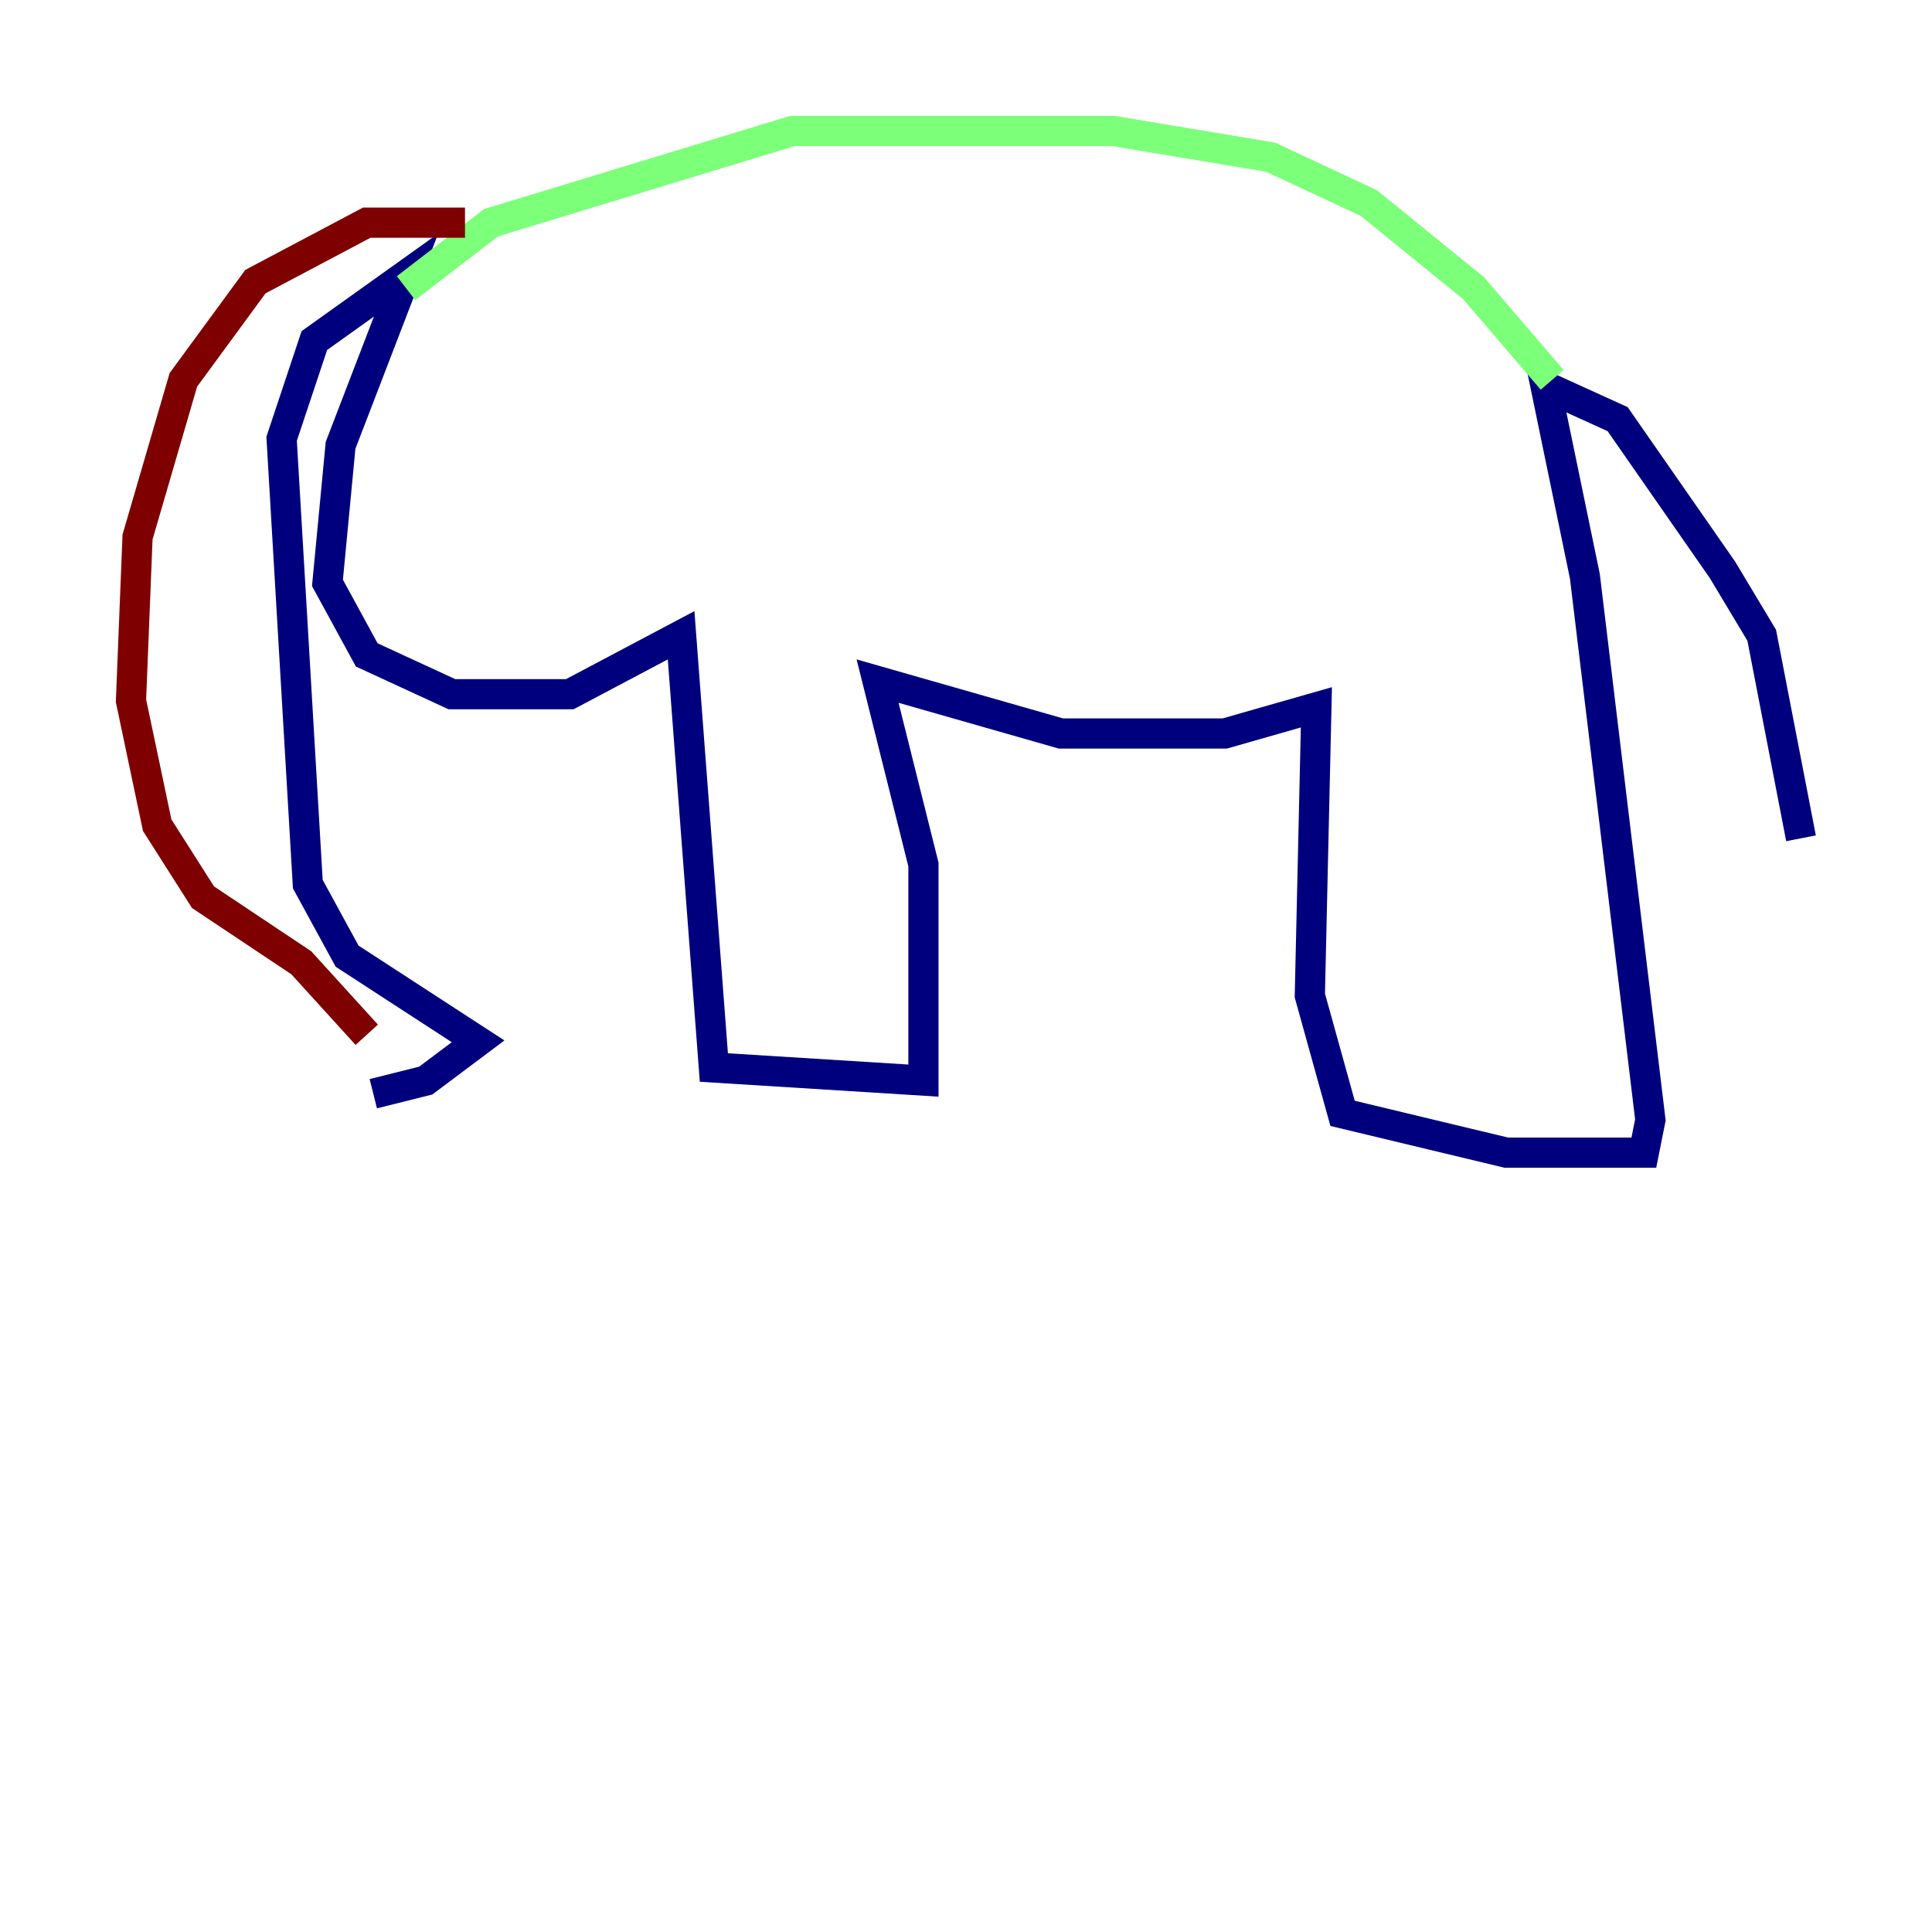 <?xml version="1.0" encoding="utf-8" ?>
<svg baseProfile="tiny" height="128" version="1.2" viewBox="0,0,128,128" width="128" xmlns="http://www.w3.org/2000/svg" xmlns:ev="http://www.w3.org/2001/xml-events" xmlns:xlink="http://www.w3.org/1999/xlink"><defs /><polyline fill="none" points="24.732,72.461 28.203,71.593 31.675,68.99 22.997,63.349 20.393,58.576 18.658,29.071 20.827,22.563 26.902,18.224 22.563,29.505 21.695,38.617 24.298,43.39 29.939,45.993 37.749,45.993 45.125,42.088 47.295,70.725 61.18,71.593 61.18,57.275 58.142,45.125 70.291,48.597 81.139,48.597 87.214,46.861 86.78,65.953 88.949,73.763 99.797,76.366 108.909,76.366 109.342,74.197 105.003,38.183 102.4,25.6 107.173,27.77 114.115,37.749 116.719,42.088 119.322,55.539" stroke="#00007f" stroke-width="2" /><polyline fill="none" points="102.834,25.166 97.627,19.091 90.685,13.451 84.176,10.414 73.763,8.678 52.502,8.678 32.542,14.752 26.902,19.091" stroke="#7cff79" stroke-width="2" /><polyline fill="none" points="30.807,14.752 24.298,14.752 16.922,18.658 12.149,25.166 9.112,35.58 8.678,46.427 10.414,54.671 13.451,59.444 19.959,63.783 24.298,68.556" stroke="#7f0000" stroke-width="2" /></svg>